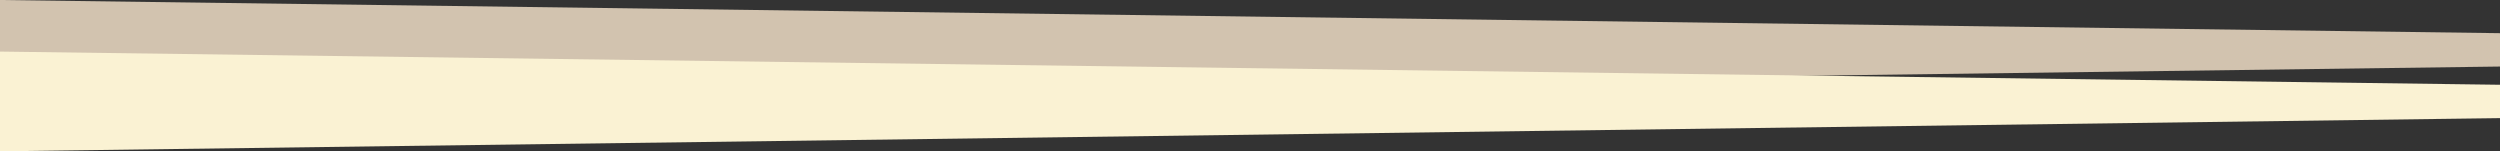 <svg xmlns="http://www.w3.org/2000/svg" viewBox="0 0 727 44"><rect x="0" y="0" width="727" height="44" fill="#333333" stroke="none"/><defs><style>.cls-1{fill:#d2c3af;}.cls-2{fill:#faf2d3;}</style></defs><title>chopsticks</title><g id="Layer_2" data-name="Layer 2"><g id="somen_stand" data-name="somen stand"><g id="chopsticks"><polyline class="cls-1" points="727 19.35 0 29 0 0 727 9.65"/><polyline class="cls-2" points="727 34.35 0 44 0 15 727 24.65"/></g></g></g></svg>